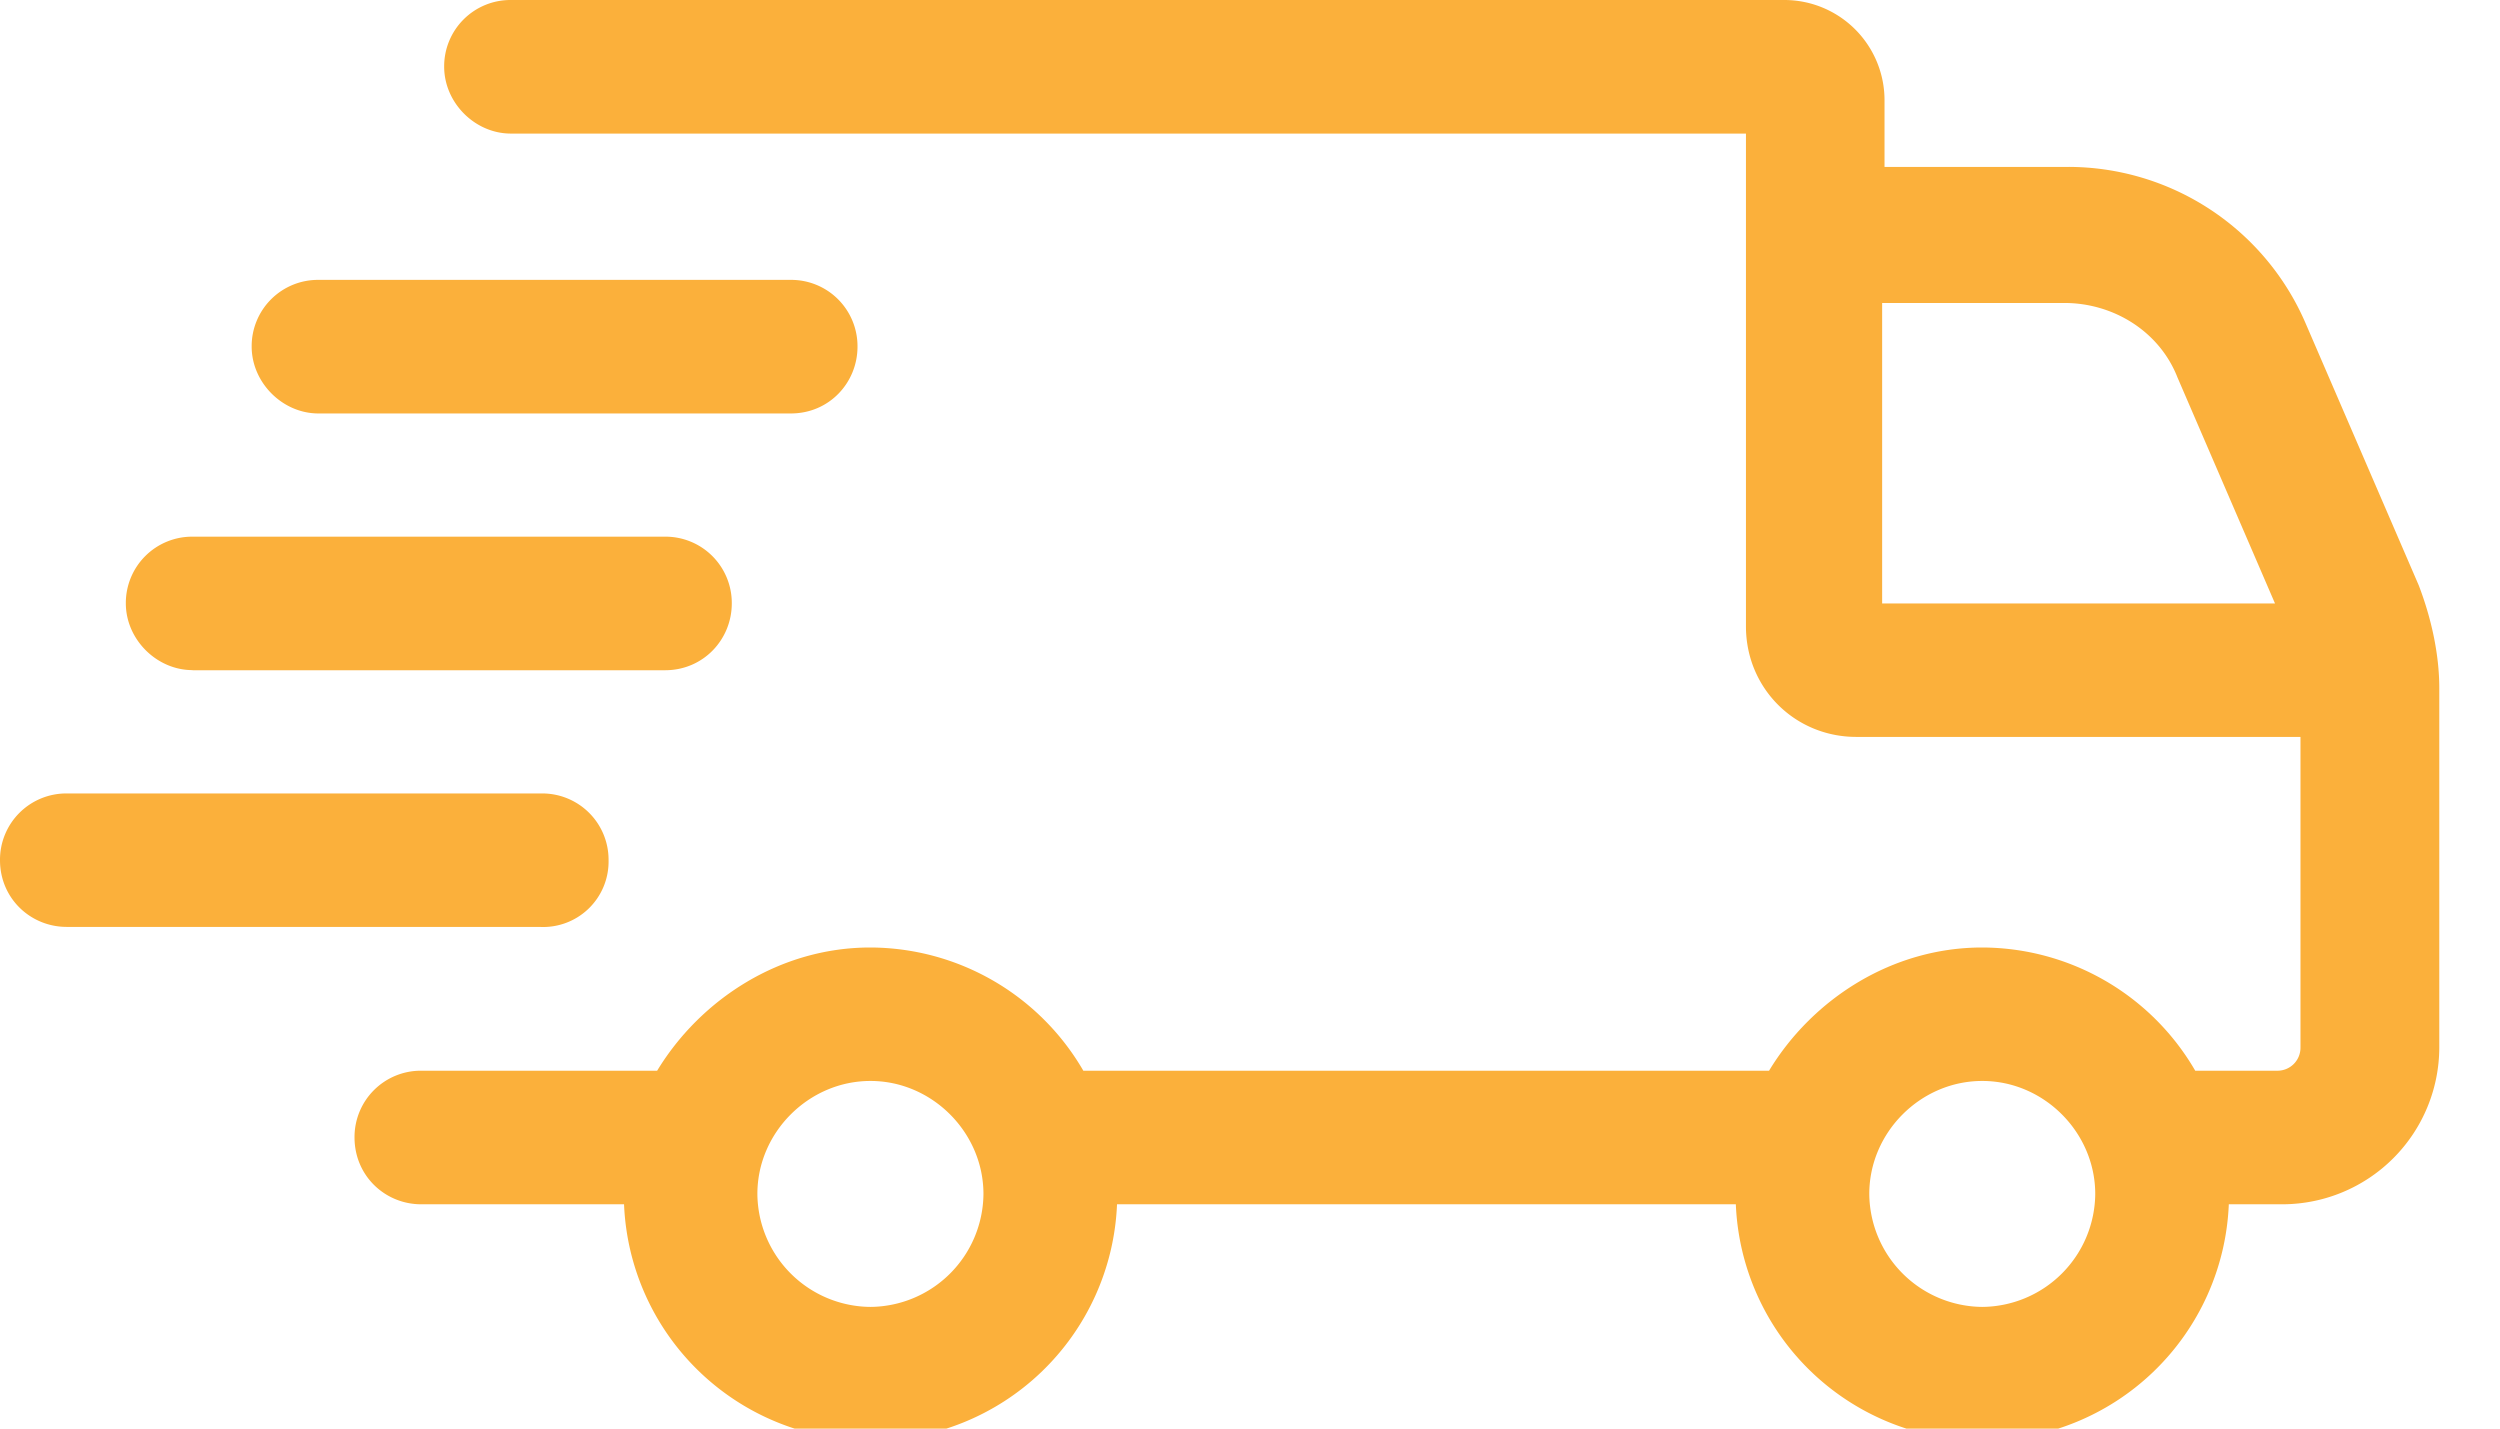 <svg xmlns="http://www.w3.org/2000/svg" width="21" height="12" viewBox="0 0 21 12"><g><g><path fill="#fbb03b" d="M15.81 2.545h1.531c.41 0 .798.237.95.626l.819 1.898h-3.3zm.84 8.433a.957.957 0 0 1-.948-.949c0-.517.431-.949.949-.949s.949.432.949.95a.957.957 0 0 1-.95.948zm-9.338 0a.957.957 0 0 1-.95-.949c0-.517.432-.949.95-.949.517 0 .949.432.949.95a.957.957 0 0 1-.95.948zm13.006-6.06l-.95-2.2a2.172 2.172 0 0 0-2.005-1.316H15.83v-.56a.842.842 0 0 0-.84-.842H4.291a.557.557 0 0 0-.56.56c0 .303.258.562.56.562h10.375v4.14c0 .518.41.928.927.928h3.731V8.8a.193.193 0 0 1-.194.194h-.69a2.075 2.075 0 0 0-1.79-1.035c-.755 0-1.424.431-1.79 1.035H9.1a2.075 2.075 0 0 0-1.79-1.035c-.754 0-1.423.431-1.79 1.035H3.538a.557.557 0 0 0-.56.56c0 .324.258.562.56.562h1.704a2.069 2.069 0 0 0 2.07 1.984 2.069 2.069 0 0 0 2.071-1.984h5.198a2.069 2.069 0 0 0 2.07 1.984 2.069 2.069 0 0 0 2.071-1.984h.453A1.32 1.32 0 0 0 20.49 8.8V5.78c0-.28-.065-.582-.172-.862z"/></g><g><path fill="#fbb03b" d="M2.675 3.473h3.968c.324 0 .56-.26.56-.561a.557.557 0 0 0-.56-.561H2.675a.557.557 0 0 0-.561.56c0 .303.259.562.56.562z"/></g><g><path fill="#fbb03b" d="M1.618 5.63h3.968c.324 0 .561-.26.561-.561a.557.557 0 0 0-.56-.561h-3.97a.557.557 0 0 0-.56.56c0 .303.259.561.56.561z"/></g><g><path fill="#fbb03b" d="M5.112 7.225a.557.557 0 0 0-.561-.56H.561a.557.557 0 0 0-.561.56c0 .324.259.561.56.561h3.97a.55.55 0 0 0 .582-.56z"/></g></g></svg>